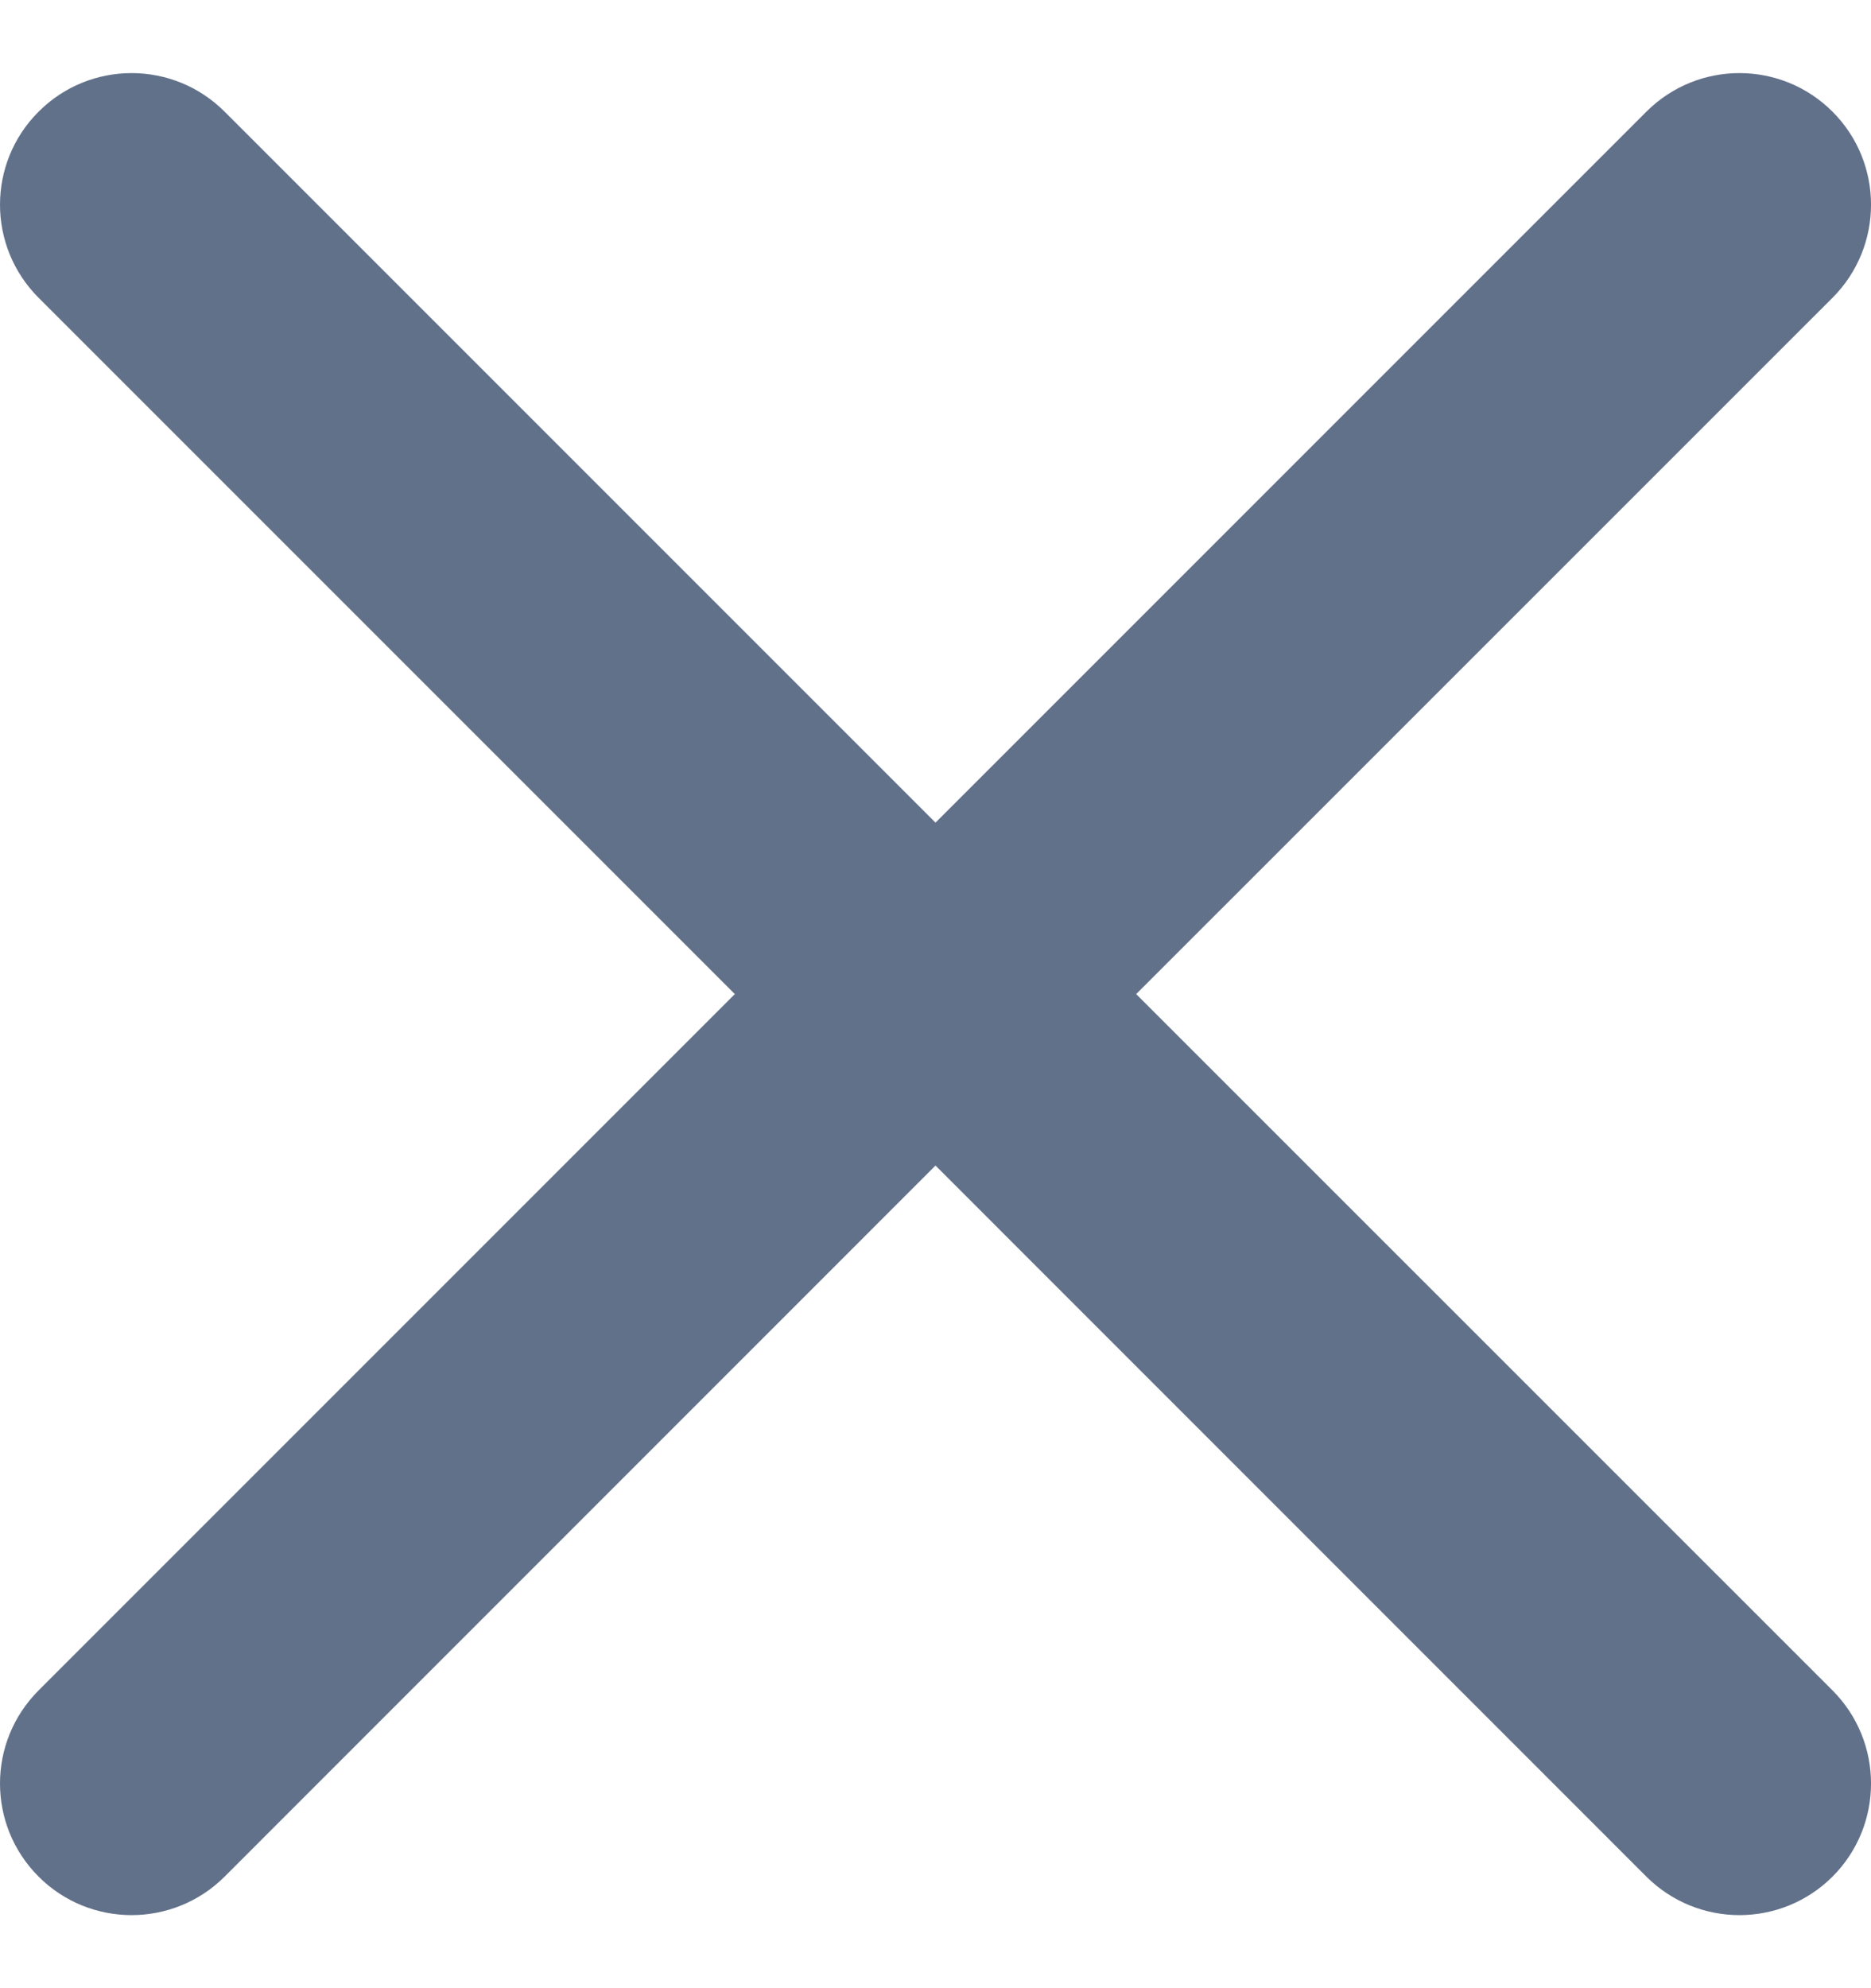 <svg width="16" height="17" viewBox="0 0 16 17" fill="none" xmlns="http://www.w3.org/2000/svg">
<path fill-rule="evenodd" clip-rule="evenodd" d="M1.921 0.955C1.481 0.515 0.769 0.515 0.33 0.955C-0.11 1.394 -0.11 2.106 0.33 2.546L6.284 8.5L0.33 14.454C-0.11 14.894 -0.11 15.606 0.33 16.046C0.769 16.485 1.481 16.485 1.921 16.046L8 9.966L14.079 16.046C14.519 16.485 15.231 16.485 15.671 16.046C16.11 15.606 16.11 14.894 15.671 14.454L9.716 8.5L15.671 2.546C16.11 2.106 16.11 1.394 15.671 0.955C15.231 0.515 14.519 0.515 14.079 0.955L8 7.034L1.921 0.955Z" fill="#62718A"/>
</svg>
